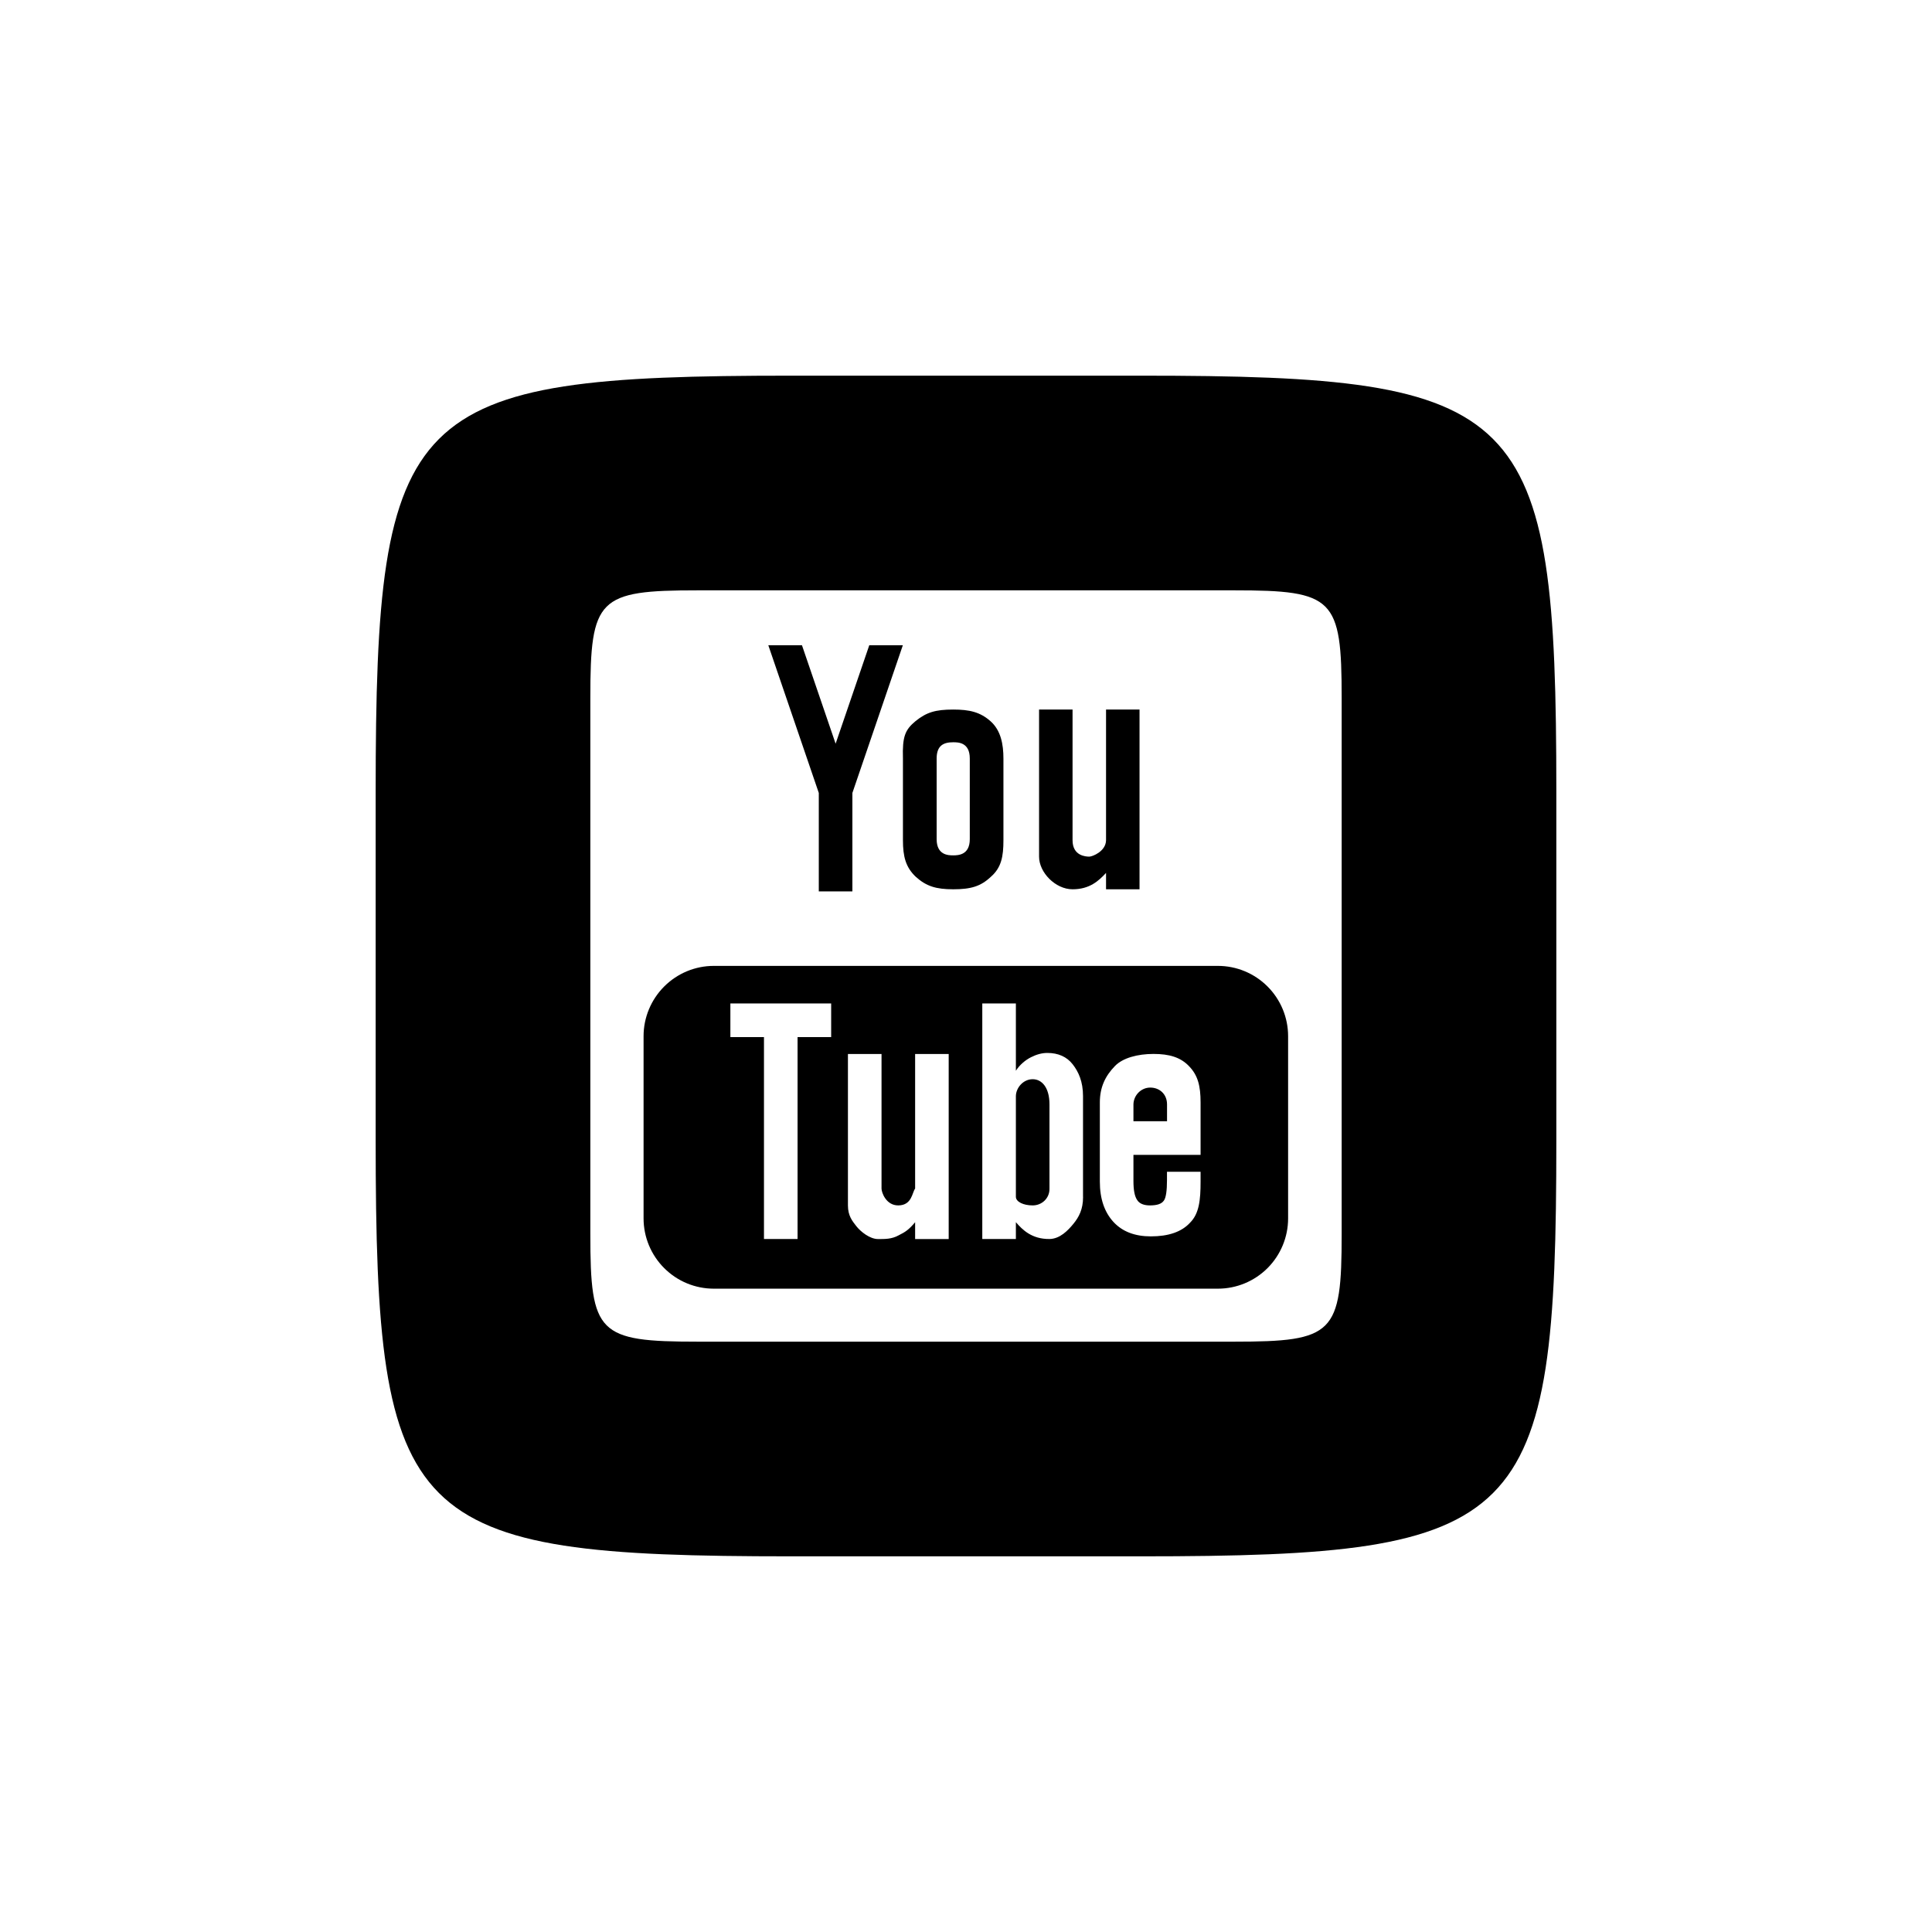 <svg xmlns="http://www.w3.org/2000/svg"  viewBox="0 0 72 72" width="64px" height="64px"><path d="M 29.5 14 C 15.125 14 14 15.125 14 29.5 L 14 42.5 C 14 56.875 15.125 58 29.5 58 L 42.5 58 C 56.875 58 58 56.875 58 42.5 L 58 29.5 C 58 15.125 56.875 14 42.5 14 L 29.5 14 z M 26 22 L 46 22 C 49.71 22 50 22.29 50 26 L 50 46 C 50 49.71 49.71 50 46 50 L 26 50 C 22.29 50 22 49.71 22 46 L 22 26 C 22 22.29 22.29 22 26 22 z M 28.633 24.047 L 30.514 29.551 L 30.514 33.219 L 31.766 33.219 L 31.766 29.551 L 33.646 24.047 L 32.395 24.047 L 31.141 27.715 L 29.887 24.047 L 28.633 24.047 z M 35.523 26.443 C 34.857 26.443 34.529 26.546 34.123 26.871 C 33.733 27.194 33.624 27.442 33.65 28.271 L 33.65 31.314 C 33.65 31.92 33.753 32.321 34.129 32.676 C 34.519 33.029 34.887 33.141 35.523 33.141 C 36.188 33.141 36.551 33.03 36.926 32.676 C 37.317 32.336 37.395 31.922 37.395 31.314 L 37.395 28.27 C 37.395 27.734 37.298 27.224 36.922 26.885 C 36.531 26.534 36.129 26.443 35.523 26.443 z M 38.723 26.443 L 38.723 31.924 C 38.723 32.516 39.334 33.141 39.971 33.141 C 40.607 33.141 40.944 32.828 41.219 32.531 L 41.219 33.141 L 42.467 33.141 L 42.467 26.443 L 41.219 26.443 L 41.219 31.314 C 41.212 31.73 40.709 31.924 40.594 31.924 C 40.464 31.924 39.971 31.897 39.971 31.314 L 39.971 26.443 L 38.723 26.443 z M 35.523 27.662 C 35.708 27.662 36.141 27.663 36.141 28.266 L 36.141 31.273 C 36.141 31.856 35.723 31.877 35.523 31.877 C 35.338 31.877 34.906 31.867 34.906 31.273 L 34.906 28.266 C 34.906 27.775 35.173 27.662 35.523 27.662 z M 26.6 35.996 C 25.907 35.996 25.243 36.273 24.752 36.764 C 24.262 37.255 23.984 37.92 23.984 38.615 L 23.984 45.406 C 23.984 46.101 24.261 46.767 24.752 47.258 C 25.242 47.749 25.906 48.025 26.6 48.025 L 45.389 48.025 C 46.082 48.025 46.747 47.749 47.238 47.258 C 47.728 46.767 48.004 46.101 48.004 45.406 L 48.004 38.615 C 48.004 37.921 47.729 37.256 47.238 36.764 C 46.748 36.273 46.083 35.996 45.389 35.996 L 26.6 35.996 z M 27.219 37.396 L 30.975 37.396 L 30.975 38.65 L 29.723 38.65 L 29.723 46.174 L 28.471 46.174 L 28.471 38.65 L 27.219 38.65 L 27.219 37.396 z M 36.607 37.396 L 37.859 37.396 L 37.859 39.904 C 38.003 39.678 38.219 39.502 38.422 39.4 C 38.625 39.297 38.828 39.24 39.031 39.24 C 39.437 39.24 39.756 39.383 39.973 39.66 C 40.191 39.936 40.361 40.305 40.361 40.846 L 40.361 44.607 L 40.363 44.607 C 40.363 45.072 40.206 45.36 40.002 45.609 C 39.801 45.855 39.5 46.17 39.111 46.174 C 38.453 46.181 38.101 45.83 37.859 45.547 L 37.859 46.174 L 36.607 46.174 L 36.607 37.396 z M 42.988 39.277 C 43.583 39.277 44 39.404 44.316 39.738 C 44.638 40.072 44.742 40.46 44.742 41.086 L 44.742 43.039 L 42.24 43.039 L 42.24 44.01 C 42.24 44.359 42.287 44.584 42.375 44.715 C 42.461 44.859 42.635 44.924 42.865 44.922 C 43.119 44.92 43.281 44.868 43.367 44.752 C 43.455 44.649 43.49 44.358 43.49 43.98 L 43.49 43.668 L 44.742 43.668 L 44.742 44.037 C 44.742 44.722 44.688 45.229 44.352 45.564 C 44.034 45.913 43.538 46.076 42.889 46.076 C 42.294 46.076 41.829 45.9 41.494 45.537 C 41.162 45.174 40.988 44.679 40.988 44.037 L 40.988 41.086 C 40.988 40.519 41.188 40.1 41.553 39.725 C 41.845 39.425 42.394 39.277 42.988 39.277 z M 31.6 39.279 L 32.852 39.279 L 32.852 44.295 C 32.852 44.439 33.021 44.926 33.479 44.922 C 33.988 44.917 33.991 44.441 34.104 44.295 L 34.104 39.279 L 35.355 39.279 L 35.355 46.176 L 34.104 46.176 L 34.104 45.549 C 33.872 45.824 33.751 45.907 33.49 46.037 C 33.229 46.183 32.968 46.176 32.721 46.176 C 32.418 46.176 32.073 45.901 31.912 45.695 C 31.767 45.507 31.6 45.314 31.6 44.922 L 31.6 39.279 z M 38.484 40.219 C 38.138 40.219 37.865 40.531 37.859 40.846 L 37.859 44.607 C 37.865 44.788 38.138 44.922 38.484 44.922 C 38.83 44.922 39.111 44.656 39.111 44.309 L 39.111 41.158 C 39.111 40.531 38.83 40.219 38.484 40.219 z M 42.867 40.531 C 42.521 40.531 42.246 40.821 42.24 41.158 L 42.24 41.785 L 43.492 41.785 L 43.492 41.158 C 43.492 40.773 43.212 40.531 42.867 40.531 z"/></svg>
